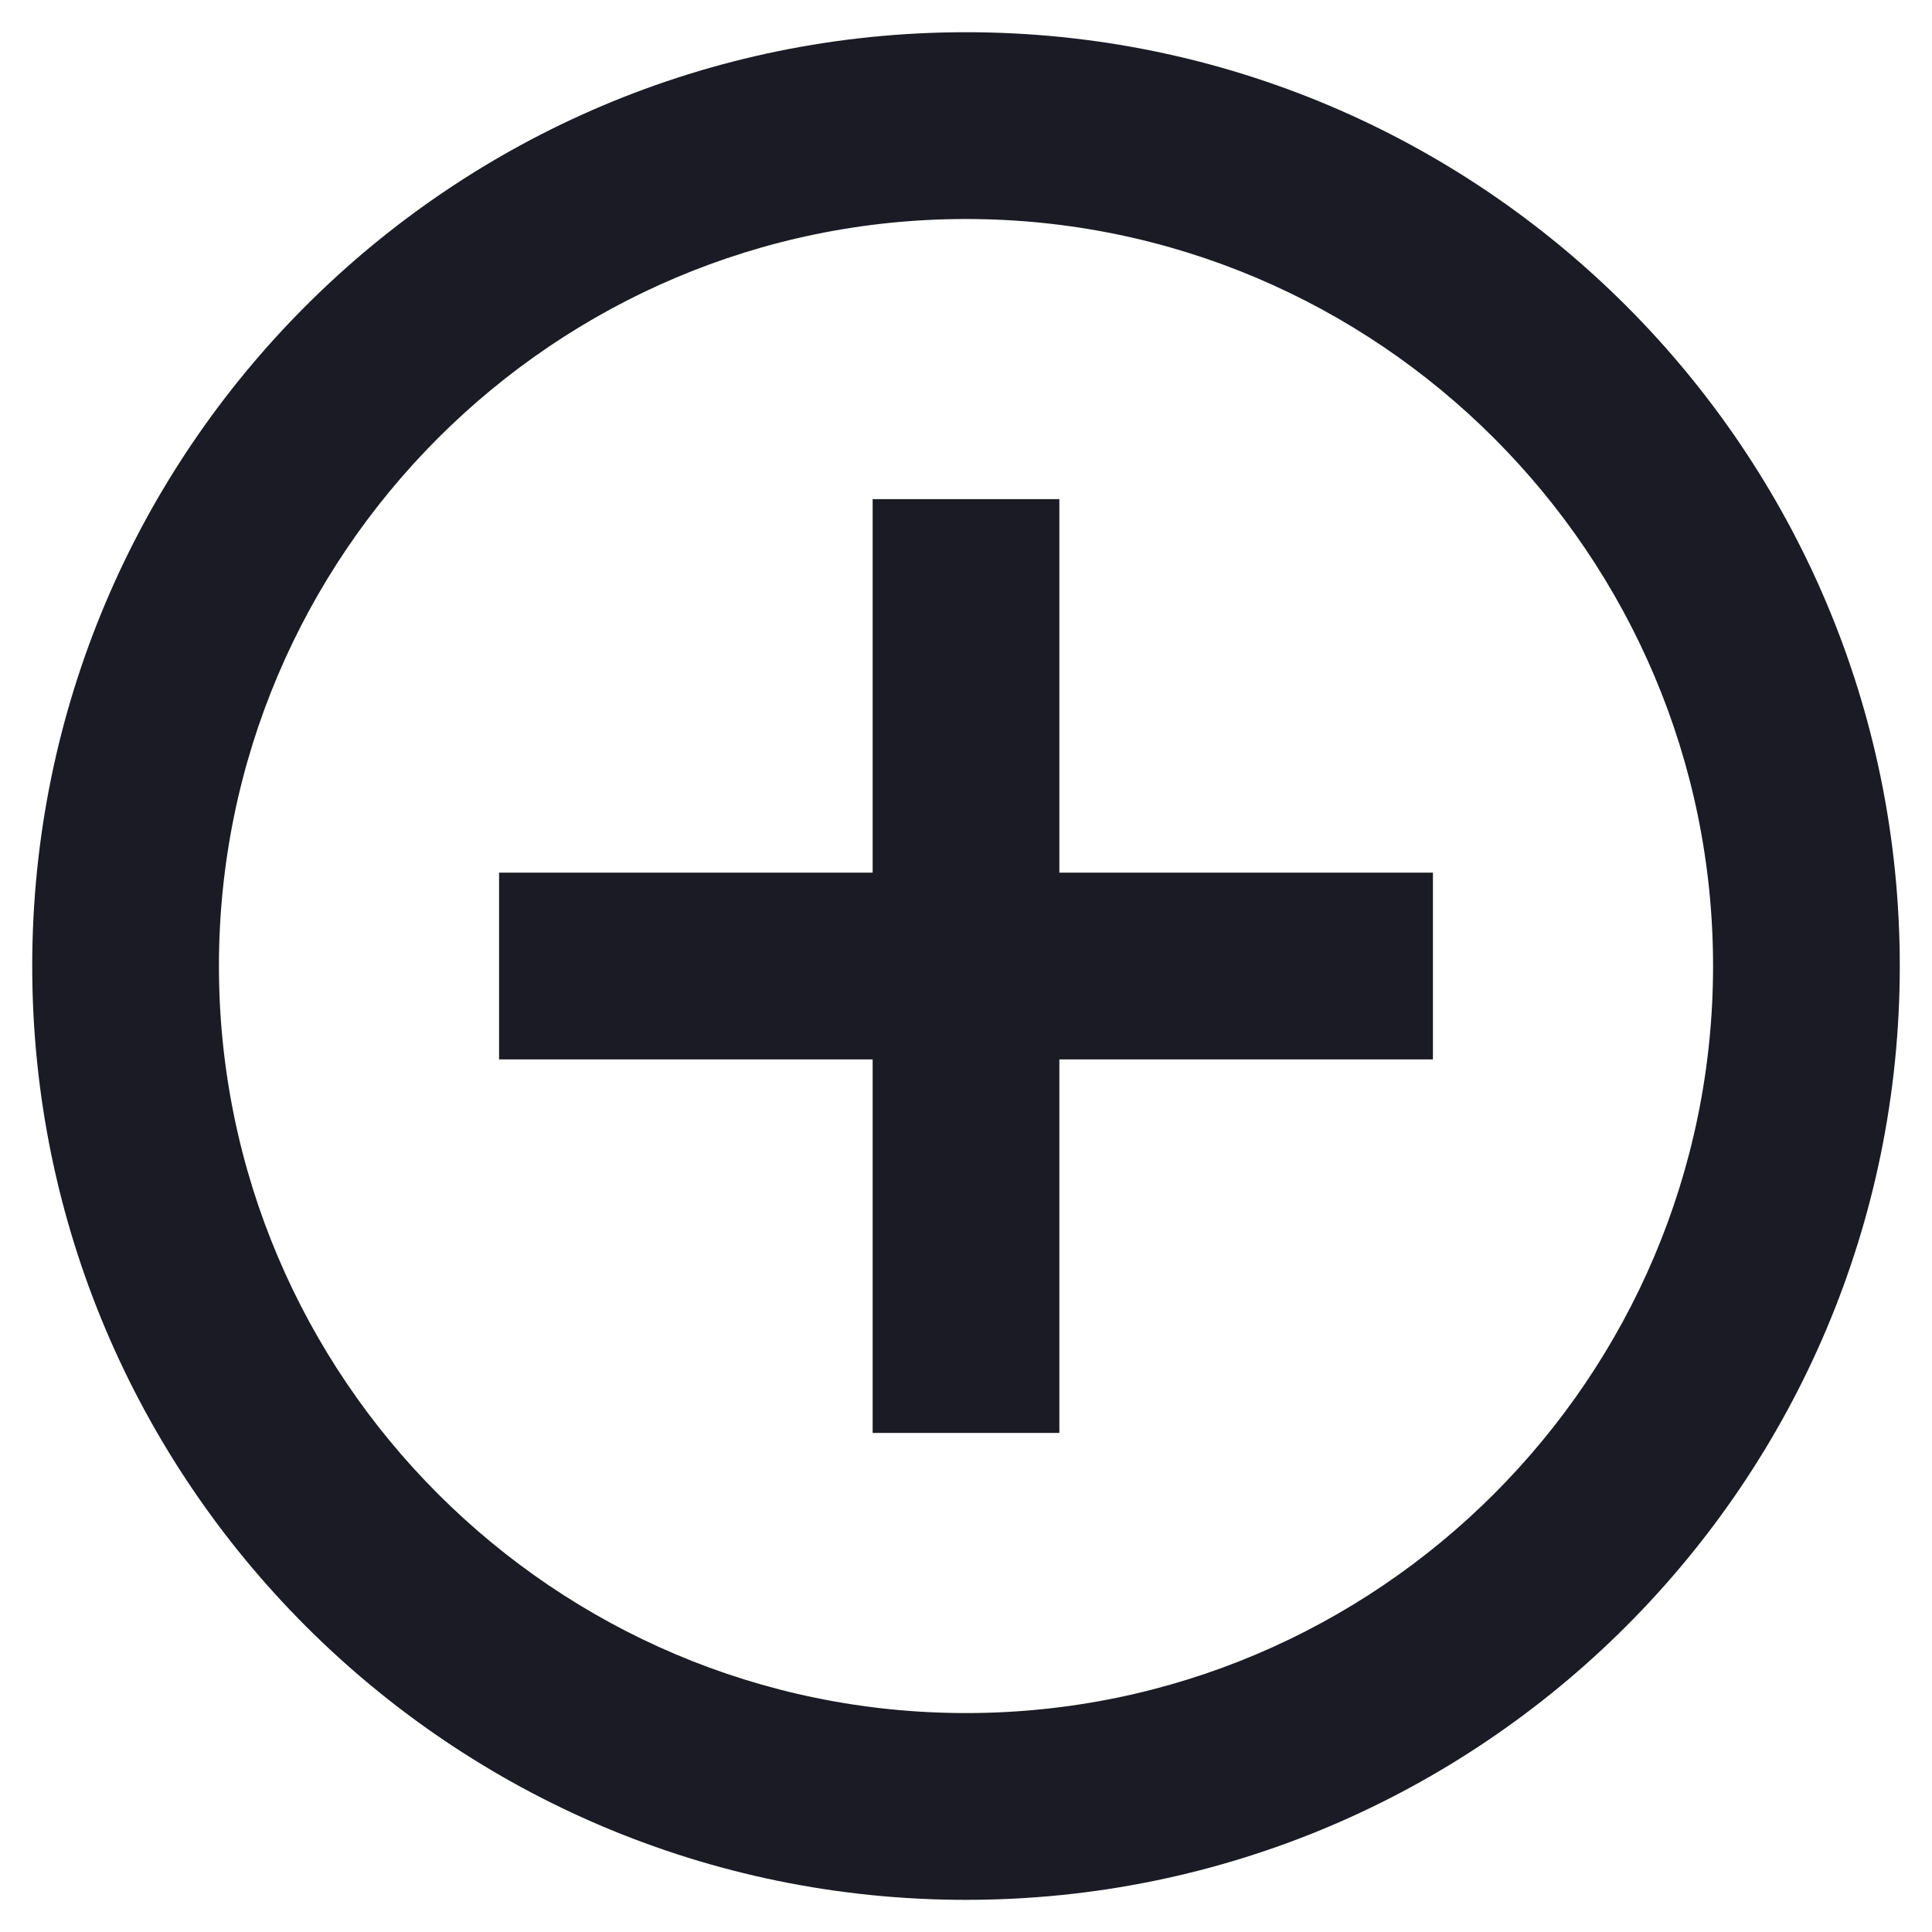 <svg width="25" height="25" viewBox="0 0 25 25" fill="none" xmlns="http://www.w3.org/2000/svg">
<path d="M13.708 6.459H11.292V11.292H6.458V13.709H11.292V18.542H13.708V13.709H18.542V11.292H13.708V6.459ZM12.5 0.417C5.83 0.417 0.417 5.83 0.417 12.5C0.417 19.17 5.83 24.584 12.5 24.584C19.17 24.584 24.583 19.17 24.583 12.5C24.583 5.83 19.17 0.417 12.5 0.417ZM12.5 22.167C7.171 22.167 2.833 17.829 2.833 12.5C2.833 7.172 7.171 2.834 12.5 2.834C17.829 2.834 22.167 7.172 22.167 12.5C22.167 17.829 17.829 22.167 12.5 22.167Z" fill="#1B1B25"/>
</svg>
